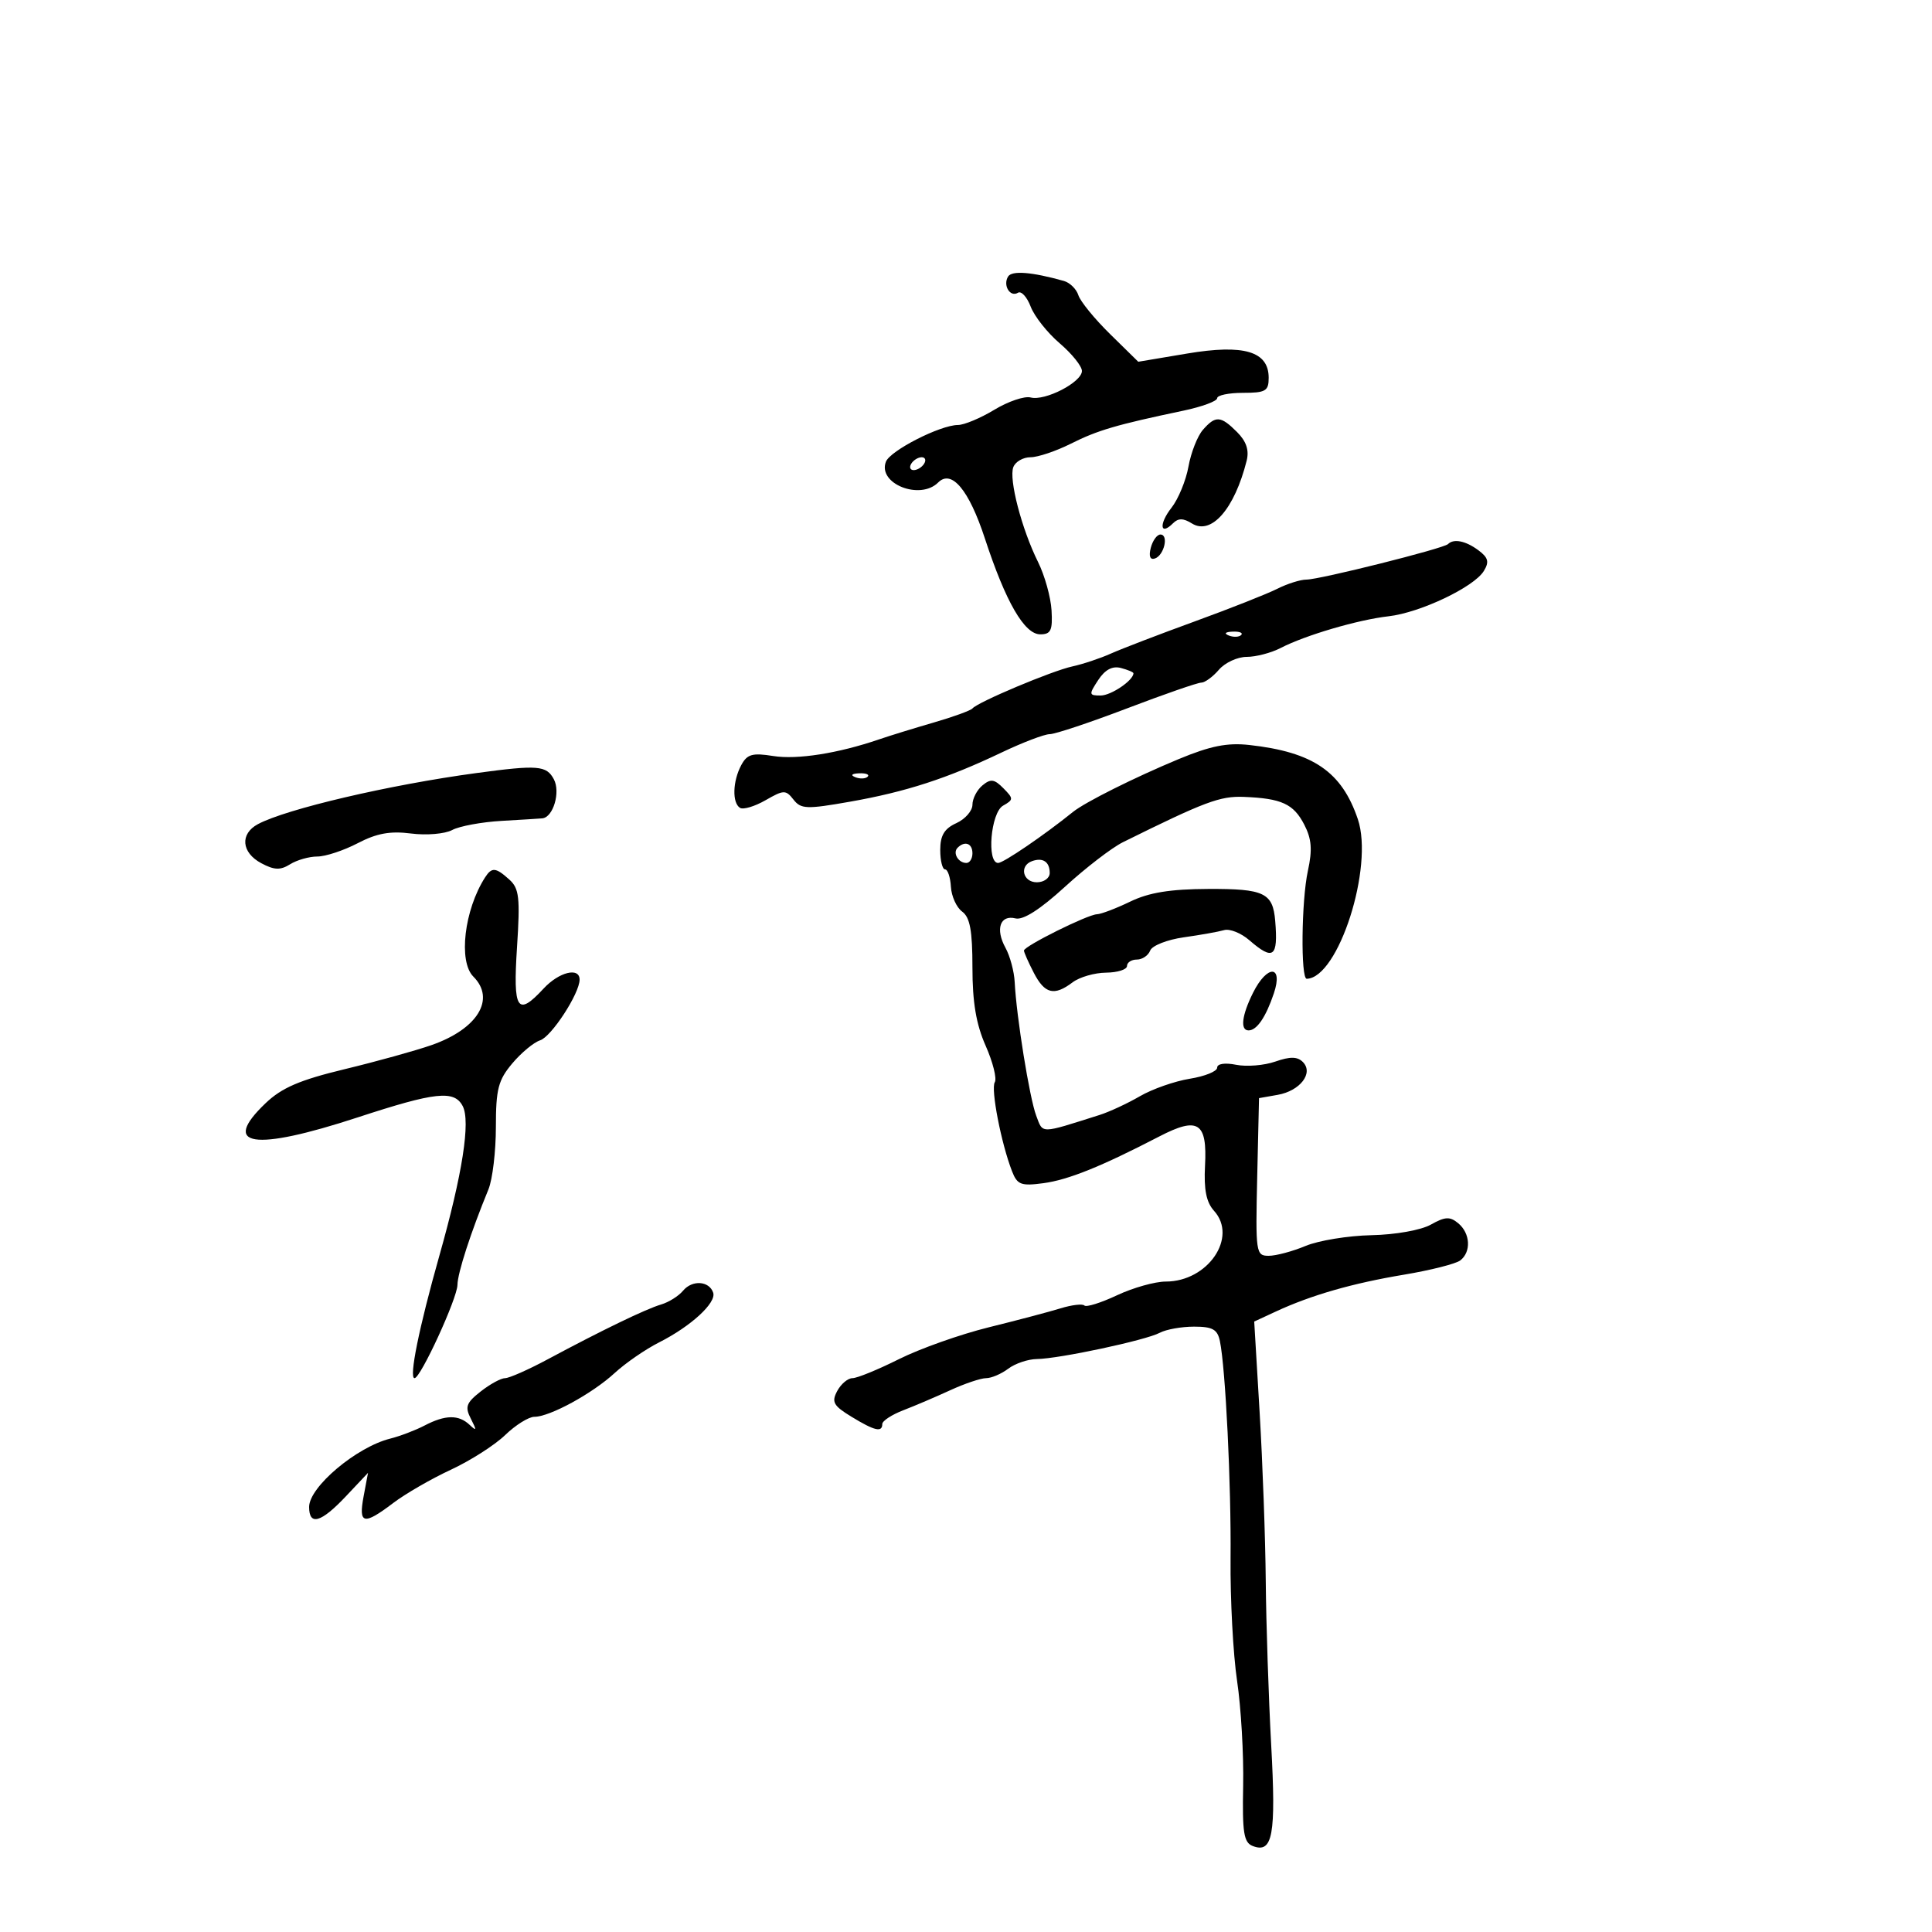 <svg xmlns="http://www.w3.org/2000/svg" width="300" height="300" viewBox="0 0 300 300" version="1.1">
	<path d="M 156.536 42.941 C 155.692 44.307, 156.853 46.209, 158.071 45.456 C 158.584 45.139, 159.471 46.109, 160.043 47.612 C 160.614 49.115, 162.638 51.675, 164.541 53.300 C 166.443 54.925, 168 56.861, 168 57.602 C 168 59.348, 162.278 62.306, 160.035 61.719 C 159.082 61.470, 156.547 62.329, 154.401 63.628 C 152.256 64.927, 149.708 65.992, 148.739 65.995 C 145.998 66.003, 138.226 69.970, 137.562 71.700 C 136.252 75.112, 142.867 77.733, 145.682 74.918 C 147.760 72.840, 150.462 76.074, 152.923 83.586 C 156.160 93.467, 159.065 98.500, 161.532 98.500 C 163.176 98.500, 163.464 97.887, 163.283 94.774 C 163.163 92.725, 162.221 89.350, 161.190 87.274 C 158.648 82.158, 156.628 74.411, 157.348 72.535 C 157.672 71.691, 158.873 71, 160.017 71 C 161.161 71, 163.987 70.050, 166.298 68.888 C 170.433 66.811, 173.342 65.957, 183.750 63.769 C 186.637 63.162, 189 62.291, 189 61.833 C 189 61.375, 190.800 61, 193 61 C 196.523 61, 197 60.722, 197 58.669 C 197 54.556, 193.167 53.414, 184.339 54.897 L 176.751 56.172 172.377 51.880 C 169.972 49.519, 167.755 46.803, 167.451 45.845 C 167.147 44.886, 166.133 43.888, 165.199 43.626 C 160.205 42.225, 157.129 41.982, 156.536 42.941 M 186.782 66.750 C 185.941 67.713, 184.934 70.276, 184.544 72.447 C 184.155 74.618, 182.966 77.499, 181.904 78.849 C 179.934 81.354, 180.126 83.274, 182.145 81.255 C 182.961 80.439, 183.740 80.445, 185.072 81.277 C 188.091 83.163, 191.698 79.034, 193.579 71.543 C 193.990 69.903, 193.531 68.531, 192.087 67.087 C 189.546 64.546, 188.751 64.496, 186.782 66.750 M 141.500 72 C 141.160 72.550, 141.332 73, 141.882 73 C 142.432 73, 143.160 72.550, 143.500 72 C 143.840 71.450, 143.668 71, 143.118 71 C 142.568 71, 141.840 71.450, 141.500 72 M 178.695 85.057 C 178.353 86.366, 178.584 86.972, 179.329 86.724 C 180.767 86.245, 181.518 83, 180.190 83 C 179.664 83, 178.991 83.926, 178.695 85.057 M 224.846 84.487 C 224.160 85.173, 204.905 90, 202.854 90 C 201.923 90, 199.888 90.643, 198.331 91.429 C 196.774 92.215, 191 94.496, 185.500 96.499 C 180 98.501, 174.150 100.746, 172.500 101.486 C 170.850 102.227, 168.150 103.127, 166.500 103.486 C 163.336 104.175, 151.852 109.007, 151 110.008 C 150.725 110.331, 148.025 111.313, 145 112.189 C 141.975 113.066, 138.150 114.246, 136.500 114.811 C 130.147 116.986, 123.772 117.987, 120.059 117.393 C 116.819 116.875, 116.013 117.107, 115.095 118.822 C 113.764 121.310, 113.670 124.678, 114.911 125.445 C 115.413 125.755, 117.195 125.221, 118.872 124.259 C 121.698 122.637, 122.015 122.629, 123.210 124.158 C 124.373 125.644, 125.239 125.676, 132 124.485 C 140.677 122.955, 147.068 120.882, 155.500 116.860 C 158.800 115.287, 162.176 113.999, 163.003 114 C 163.829 114, 169.228 112.200, 175 110 C 180.772 107.800, 185.959 106, 186.525 106 C 187.092 106, 188.326 105.100, 189.268 104 C 190.210 102.900, 192.153 102, 193.586 102 C 195.019 102, 197.386 101.381, 198.846 100.626 C 202.681 98.639, 210.850 96.238, 215.618 95.695 C 220.524 95.136, 228.874 91.168, 230.407 88.666 C 231.275 87.250, 231.101 86.586, 229.559 85.441 C 227.590 83.979, 225.731 83.603, 224.846 84.487 M 190.813 98.683 C 191.534 98.972, 192.397 98.936, 192.729 98.604 C 193.061 98.272, 192.471 98.036, 191.417 98.079 C 190.252 98.127, 190.015 98.364, 190.813 98.683 M 170.523 105.606 C 169.053 107.849, 169.077 108, 170.906 108 C 172.528 108, 176 105.645, 176 104.545 C 176 104.374, 175.121 104.003, 174.046 103.722 C 172.725 103.377, 171.583 103.988, 170.523 105.606 M 183 117.883 C 176.177 120.718, 168.488 124.563, 166.609 126.079 C 162.127 129.695, 155.813 134, 154.991 134 C 153.178 134, 153.844 126.188, 155.750 125.106 C 157.397 124.172, 157.400 124.012, 155.800 122.393 C 154.394 120.969, 153.833 120.894, 152.550 121.958 C 151.698 122.666, 151 124.018, 151 124.962 C 151 125.906, 149.875 127.192, 148.500 127.818 C 146.636 128.667, 146 129.726, 146 131.979 C 146 133.640, 146.338 135, 146.750 135.001 C 147.162 135.001, 147.570 136.214, 147.656 137.696 C 147.742 139.177, 148.530 140.914, 149.406 141.555 C 150.620 142.442, 151 144.513, 151 150.233 C 151 155.635, 151.576 159.049, 153.052 162.384 C 154.180 164.936, 154.818 167.485, 154.469 168.050 C 153.825 169.092, 155.462 177.536, 157.149 181.877 C 157.961 183.967, 158.548 184.190, 162.019 183.724 C 165.884 183.206, 170.956 181.161, 180.032 176.460 C 186.044 173.346, 187.475 174.265, 187.116 181.014 C 186.919 184.724, 187.312 186.687, 188.516 188.017 C 192.242 192.135, 187.560 199, 181.024 199 C 179.349 199, 175.941 199.958, 173.451 201.128 C 170.960 202.299, 168.682 203.015, 168.386 202.720 C 168.091 202.424, 166.421 202.623, 164.675 203.160 C 162.929 203.698, 157.904 205.026, 153.509 206.111 C 149.114 207.197, 142.854 209.416, 139.599 211.042 C 136.344 212.669, 133.093 214, 132.375 214 C 131.658 214, 130.590 214.898, 130.003 215.995 C 129.088 217.704, 129.406 218.277, 132.218 219.991 C 135.811 222.182, 137 222.463, 137 221.121 C 137 220.638, 138.463 219.679, 140.250 218.990 C 142.037 218.302, 145.330 216.897, 147.566 215.869 C 149.802 214.841, 152.303 214, 153.125 214 C 153.946 214, 155.491 213.339, 156.559 212.532 C 157.626 211.724, 159.625 211.049, 161 211.031 C 164.475 210.986, 177.916 208.115, 180.083 206.956 C 181.065 206.430, 183.465 206, 185.415 206 C 188.289 206, 189.050 206.427, 189.426 208.250 C 190.304 212.502, 191.187 230.514, 191.081 242 C 191.023 248.325, 191.478 256.875, 192.093 261 C 192.708 265.125, 193.133 272.440, 193.037 277.255 C 192.891 284.611, 193.130 286.113, 194.533 286.651 C 197.631 287.840, 198.156 284.967, 197.392 271 C 196.986 263.575, 196.605 252.100, 196.546 245.500 C 196.487 238.900, 196.060 227.135, 195.597 219.355 L 194.754 205.210 198.127 203.646 C 203.594 201.110, 210.002 199.267, 218 197.933 C 222.125 197.244, 226.063 196.248, 226.750 195.718 C 228.474 194.390, 228.316 191.507, 226.434 189.946 C 225.143 188.873, 224.399 188.910, 222.184 190.155 C 220.651 191.017, 216.689 191.723, 212.946 191.801 C 209.341 191.877, 204.743 192.627, 202.728 193.469 C 200.713 194.311, 198.136 195, 197.001 195 C 195.015 195, 194.949 194.548, 195.219 182.758 L 195.500 170.517 198.393 170.008 C 201.887 169.394, 204.015 166.615, 202.303 164.903 C 201.454 164.054, 200.331 164.038, 198.027 164.841 C 196.308 165.440, 193.574 165.665, 191.951 165.340 C 190.201 164.990, 189 165.172, 189 165.787 C 189 166.358, 187.088 167.131, 184.750 167.507 C 182.412 167.883, 178.925 169.105, 177 170.224 C 175.075 171.343, 172.262 172.650, 170.750 173.129 C 161.382 176.096, 161.984 176.088, 160.905 173.249 C 159.871 170.532, 157.822 157.814, 157.561 152.500 C 157.479 150.850, 156.835 148.452, 156.130 147.172 C 154.527 144.266, 155.298 142.010, 157.689 142.609 C 158.876 142.906, 161.523 141.212, 165.370 137.694 C 168.599 134.741, 172.649 131.628, 174.370 130.776 C 187.108 124.470, 189.448 123.593, 193.142 123.740 C 199.004 123.974, 200.858 124.824, 202.522 128.042 C 203.672 130.267, 203.804 131.938, 203.088 135.221 C 202.079 139.850, 201.951 152.010, 202.911 151.985 C 207.827 151.857, 213.350 134.619, 210.848 127.212 C 208.353 119.825, 203.909 116.784, 194 115.682 C 190.570 115.300, 187.954 115.824, 183 117.883 M 74 120.037 C 60.489 121.863, 44.470 125.608, 40.047 127.975 C 37.233 129.481, 37.480 132.384, 40.562 134.033 C 42.587 135.117, 43.527 135.152, 45.048 134.202 C 46.107 133.541, 48.009 133, 49.275 133 C 50.541 133, 53.360 132.071, 55.539 130.935 C 58.499 129.392, 60.594 129.011, 63.831 129.427 C 66.216 129.734, 69.083 129.491, 70.214 128.886 C 71.342 128.282, 74.794 127.643, 77.883 127.466 C 80.972 127.289, 83.822 127.112, 84.215 127.072 C 85.908 126.901, 87.061 122.982, 86 121 C 84.853 118.856, 83.529 118.750, 74 120.037 M 132.813 120.683 C 133.534 120.972, 134.397 120.936, 134.729 120.604 C 135.061 120.272, 134.471 120.036, 133.417 120.079 C 132.252 120.127, 132.015 120.364, 132.813 120.683 M 148.694 131.639 C 147.895 132.438, 148.798 134, 150.059 134 C 150.577 134, 151 133.325, 151 132.500 C 151 130.954, 149.820 130.513, 148.694 131.639 M 160.250 133.718 C 158.233 134.442, 158.817 137, 161 137 C 162.100 137, 163 136.352, 163 135.559 C 163 133.820, 161.942 133.111, 160.250 133.718 M 75.317 136.250 C 72.093 141.282, 71.148 149.291, 73.500 151.643 C 76.999 155.142, 74.164 159.783, 67 162.284 C 64.525 163.149, 58.450 164.832, 53.500 166.026 C 46.548 167.703, 43.761 168.902, 41.250 171.295 C 34.192 178.022, 39.343 178.815, 55.570 173.500 C 67.622 169.552, 70.531 169.239, 71.847 171.750 C 73.088 174.118, 71.812 182.298, 68.219 195 C 65.059 206.172, 63.473 214, 64.370 214 C 65.310 214, 70.998 201.633, 71.033 199.515 C 71.063 197.646, 73.094 191.386, 75.845 184.685 C 76.480 183.137, 77 178.784, 77 175.012 C 77 169.124, 77.360 167.726, 79.544 165.130 C 80.943 163.467, 82.888 161.853, 83.866 161.543 C 85.626 160.984, 90 154.261, 90 152.114 C 90 150.135, 86.794 150.930, 84.412 153.500 C 80.316 157.921, 79.647 156.883, 80.281 147.091 C 80.780 139.397, 80.619 137.965, 79.100 136.591 C 76.981 134.673, 76.363 134.617, 75.317 136.250 M 175.500 140 C 173.300 141.063, 170.974 141.947, 170.332 141.966 C 168.880 142.008, 159 146.922, 159 147.602 C 159 147.876, 159.687 149.427, 160.526 151.050 C 162.228 154.341, 163.691 154.701, 166.559 152.532 C 167.626 151.724, 169.963 151.049, 171.750 151.032 C 173.537 151.014, 175 150.550, 175 150 C 175 149.450, 175.689 149, 176.531 149 C 177.374 149, 178.304 148.372, 178.599 147.603 C 178.893 146.835, 181.242 145.910, 183.817 145.546 C 186.393 145.183, 189.211 144.681, 190.081 144.429 C 190.951 144.178, 192.707 144.879, 193.984 145.986 C 197.720 149.227, 198.484 148.660, 198.014 143 C 197.651 138.638, 196.312 137.998, 187.628 138.034 C 181.696 138.059, 178.419 138.590, 175.500 140 M 194.573 154.154 C 192.824 157.661, 192.545 160, 193.878 160 C 195.158 160, 196.560 157.946, 197.803 154.250 C 199.293 149.820, 196.773 149.745, 194.573 154.154 M 106.068 200.418 C 105.381 201.246, 103.848 202.209, 102.660 202.560 C 100.291 203.259, 93.506 206.539, 85.044 211.075 C 82.043 212.684, 79.066 214, 78.428 214 C 77.791 214, 76.085 214.932, 74.637 216.071 C 72.383 217.844, 72.166 218.454, 73.125 220.321 C 74.048 222.117, 74.012 222.280, 72.922 221.250 C 71.225 219.645, 69.145 219.676, 65.933 221.352 C 64.522 222.088, 62.114 223.006, 60.583 223.390 C 55.343 224.705, 48 230.897, 48 234 C 48 236.973, 49.850 236.438, 53.705 232.351 L 57.146 228.702 56.462 232.351 C 55.647 236.696, 56.454 236.878, 61.056 233.387 C 62.950 231.949, 66.975 229.626, 70 228.223 C 73.025 226.820, 76.823 224.396, 78.440 222.836 C 80.057 221.276, 82.099 220, 82.978 220 C 85.367 220, 91.974 216.397, 95.442 213.204 C 97.124 211.655, 100.231 209.513, 102.347 208.444 C 107.294 205.944, 111.265 202.295, 110.743 200.727 C 110.130 198.887, 107.484 198.712, 106.068 200.418" stroke="none" fill="black" fill-rule="evenodd"/>
</svg>